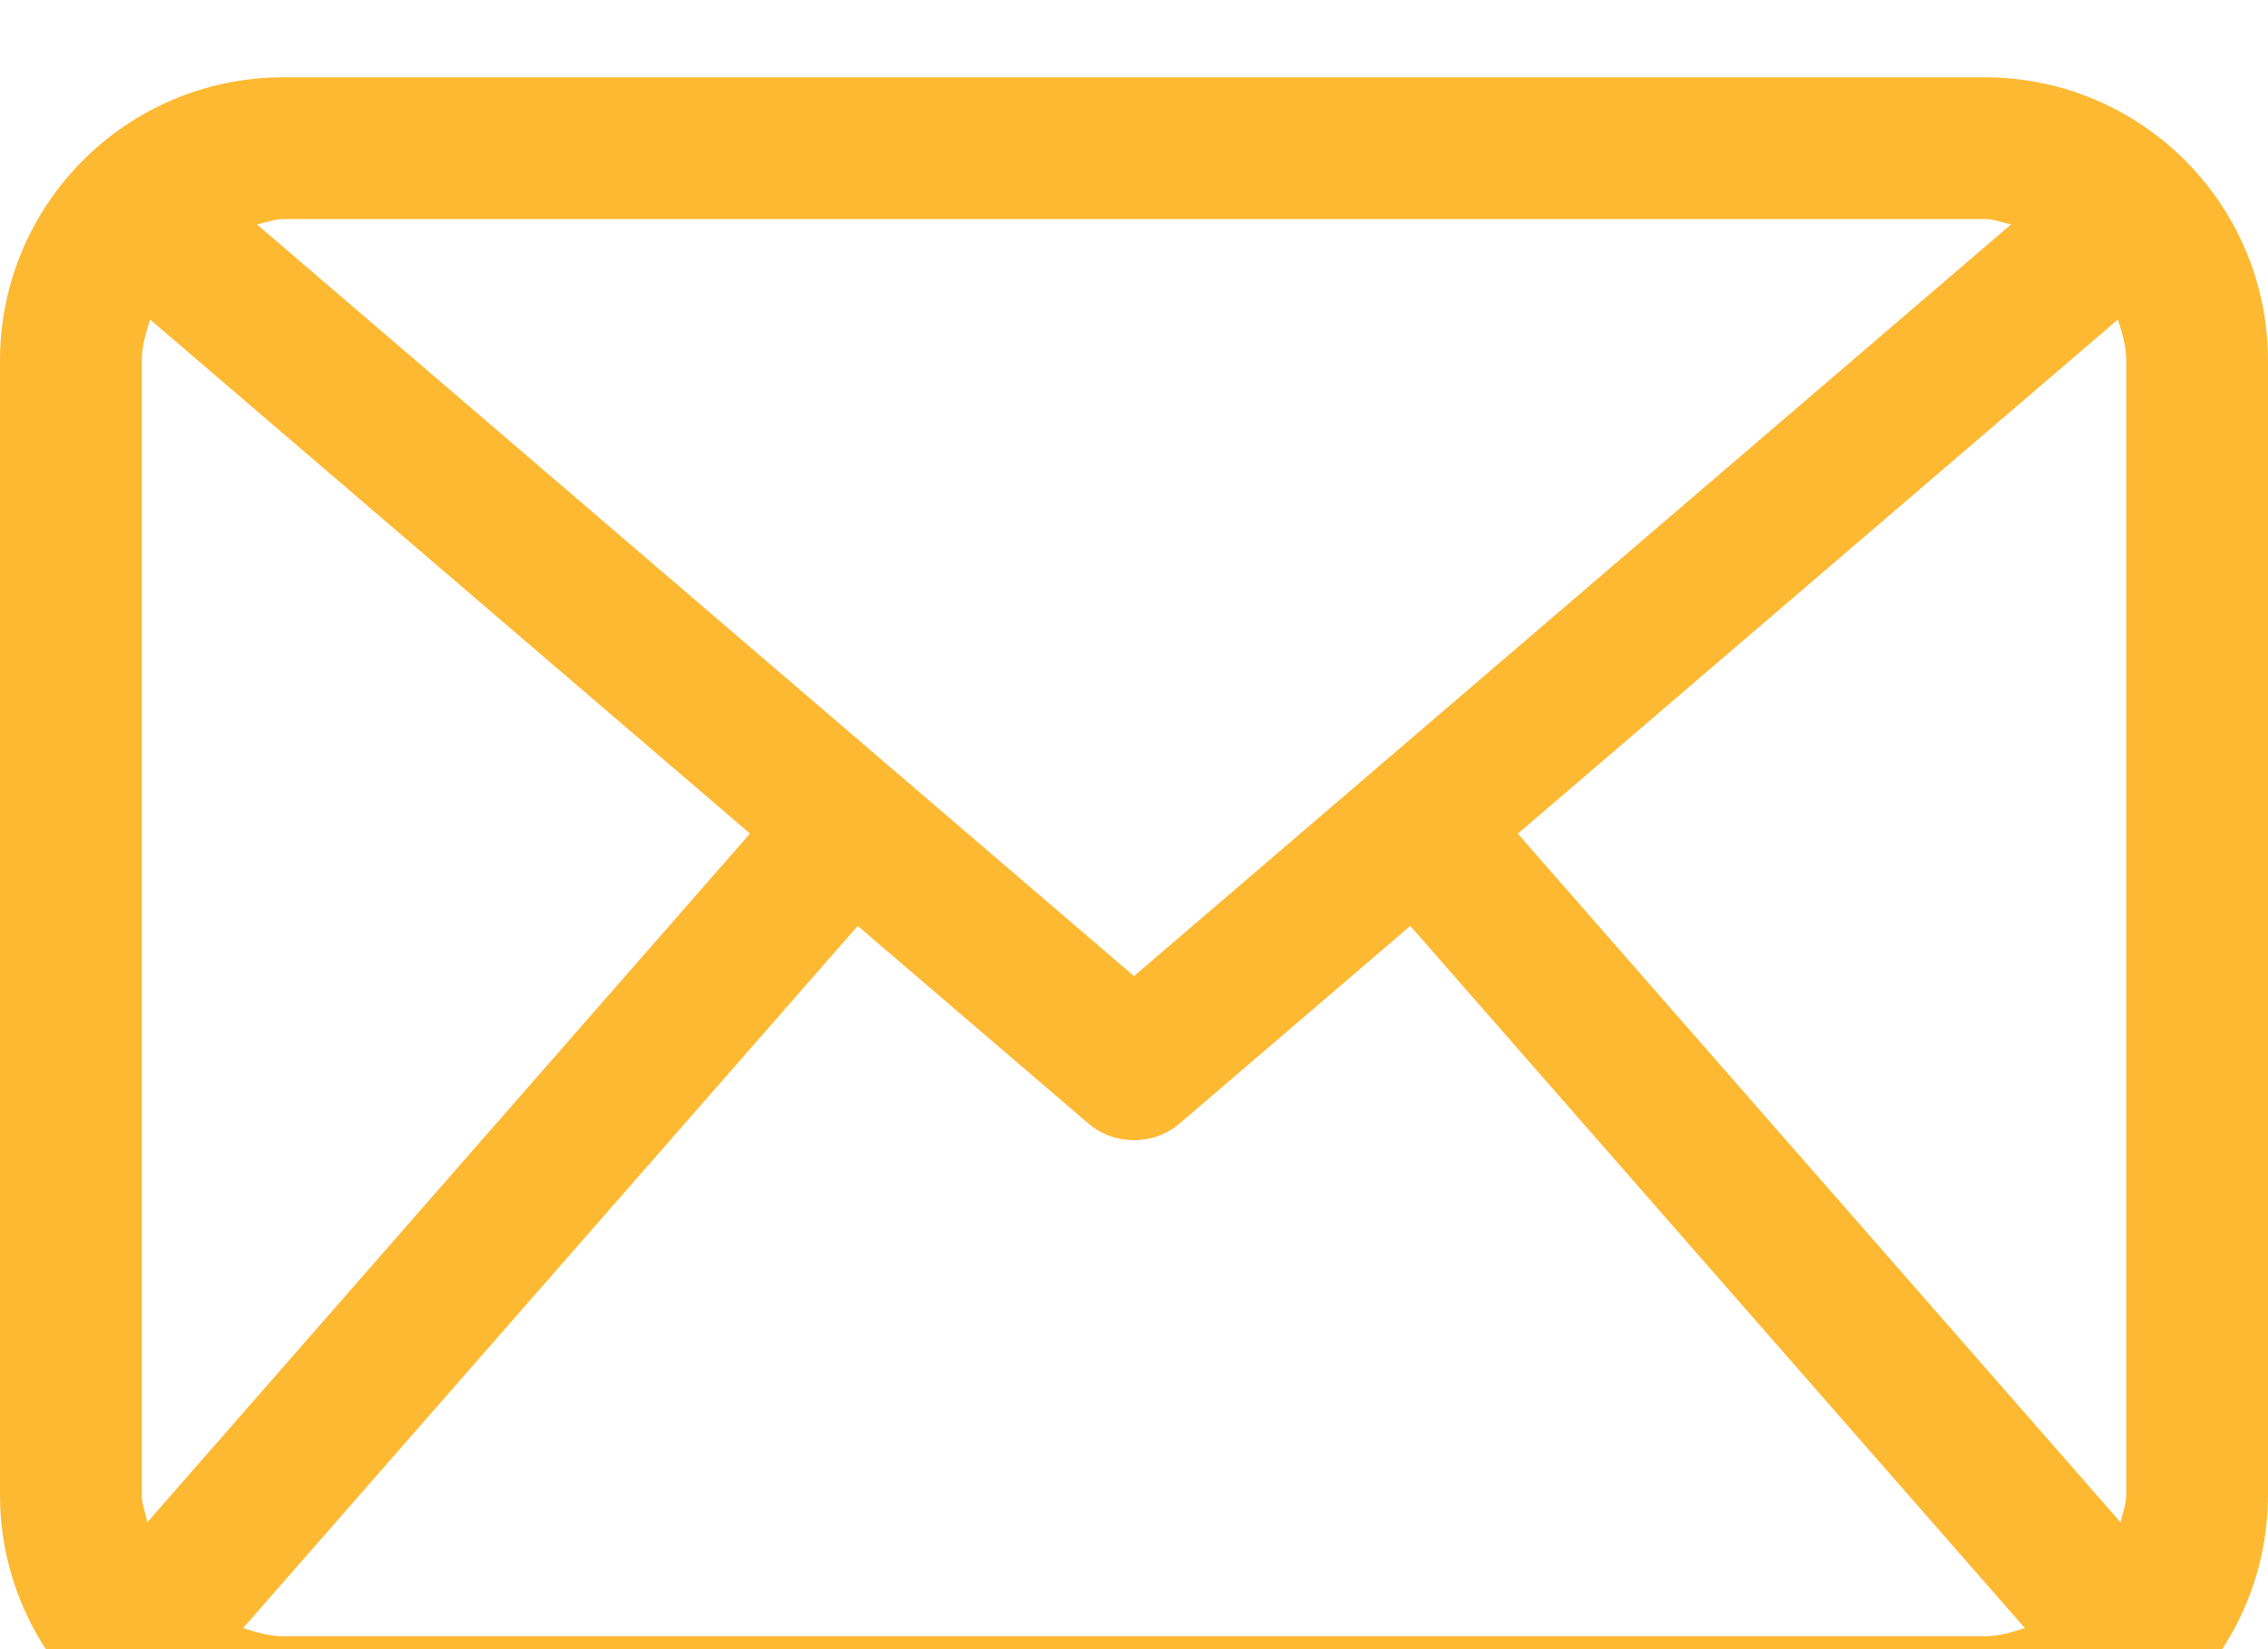 <svg width="22" height="16" viewBox="0 0 22 16" fill="none" xmlns="http://www.w3.org/2000/svg">
<path d="M19.25 0.75H2.75C1.231 0.75 0 1.981 0 3.5V14.5C0 16.019 1.231 17.25 2.75 17.25H19.25C20.769 17.25 22 16.019 22 14.5V3.5C22 1.981 20.769 0.75 19.25 0.75ZM14.723 8.088L20.544 3.1C20.585 3.229 20.625 3.358 20.625 3.5V14.5C20.625 14.595 20.589 14.68 20.57 14.77L14.723 8.088ZM19.25 2.125C19.341 2.125 19.422 2.16 19.508 2.177L11 9.47L2.492 2.177C2.578 2.16 2.659 2.125 2.75 2.125H19.25ZM1.429 14.769C1.411 14.679 1.375 14.595 1.375 14.5V3.5C1.375 3.358 1.416 3.229 1.456 3.1L7.275 8.087L1.429 14.769ZM2.75 15.875C2.611 15.875 2.485 15.835 2.358 15.796L8.32 8.983L10.553 10.896C10.681 11.008 10.841 11.062 11 11.062C11.159 11.062 11.319 11.008 11.447 10.896L13.68 8.983L19.642 15.796C19.516 15.835 19.39 15.875 19.25 15.875H2.75Z" fill="#FDB932"/>
</svg>
